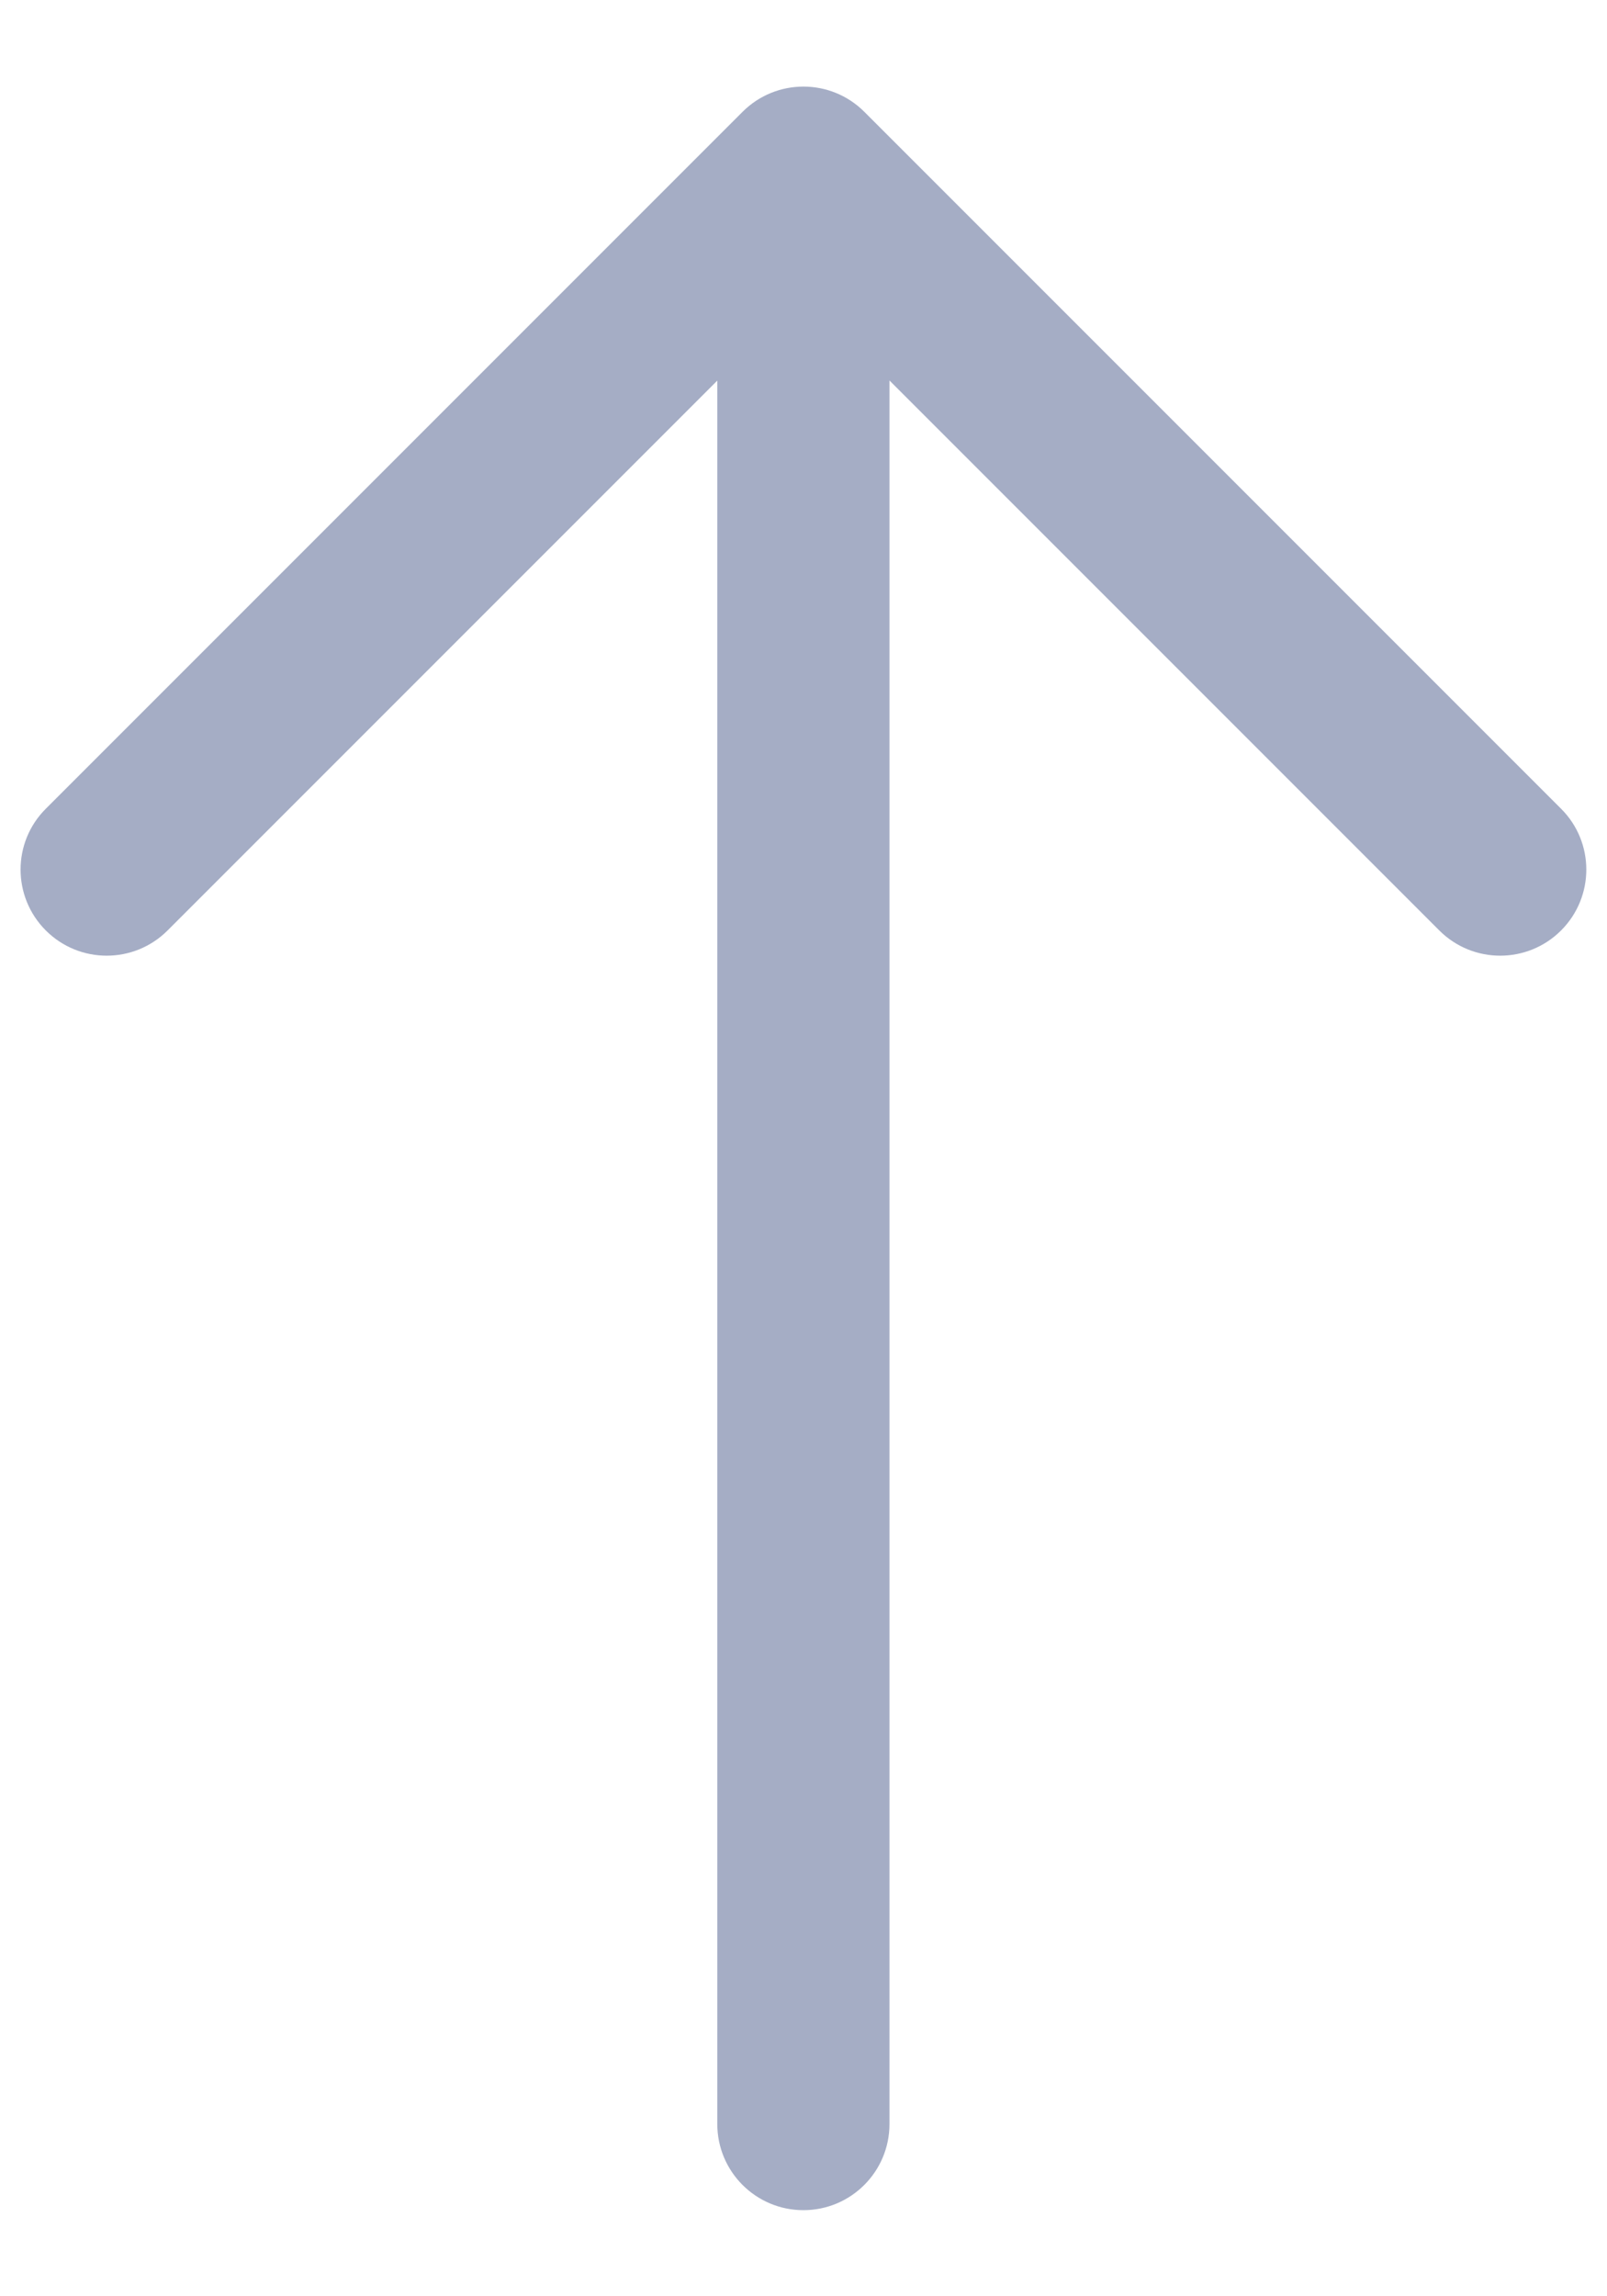 <svg width="14" height="20" viewBox="0 0 14 20" fill="none" xmlns="http://www.w3.org/2000/svg">
<path d="M12.539 8.104C12.832 8.397 13.307 8.397 13.6 8.104C13.893 7.811 13.893 7.336 13.6 7.044L7.53 0.974C7.237 0.681 6.762 0.681 6.469 0.974L0.399 7.044C0.106 7.336 0.106 7.811 0.399 8.104C0.692 8.397 1.167 8.397 1.46 8.104L6.249 3.315L6.249 18.5C6.249 18.914 6.585 19.25 6.999 19.25C7.414 19.25 7.749 18.914 7.749 18.5L7.749 3.314L12.539 8.104Z" fill="#A5ADC5"/>
</svg>
